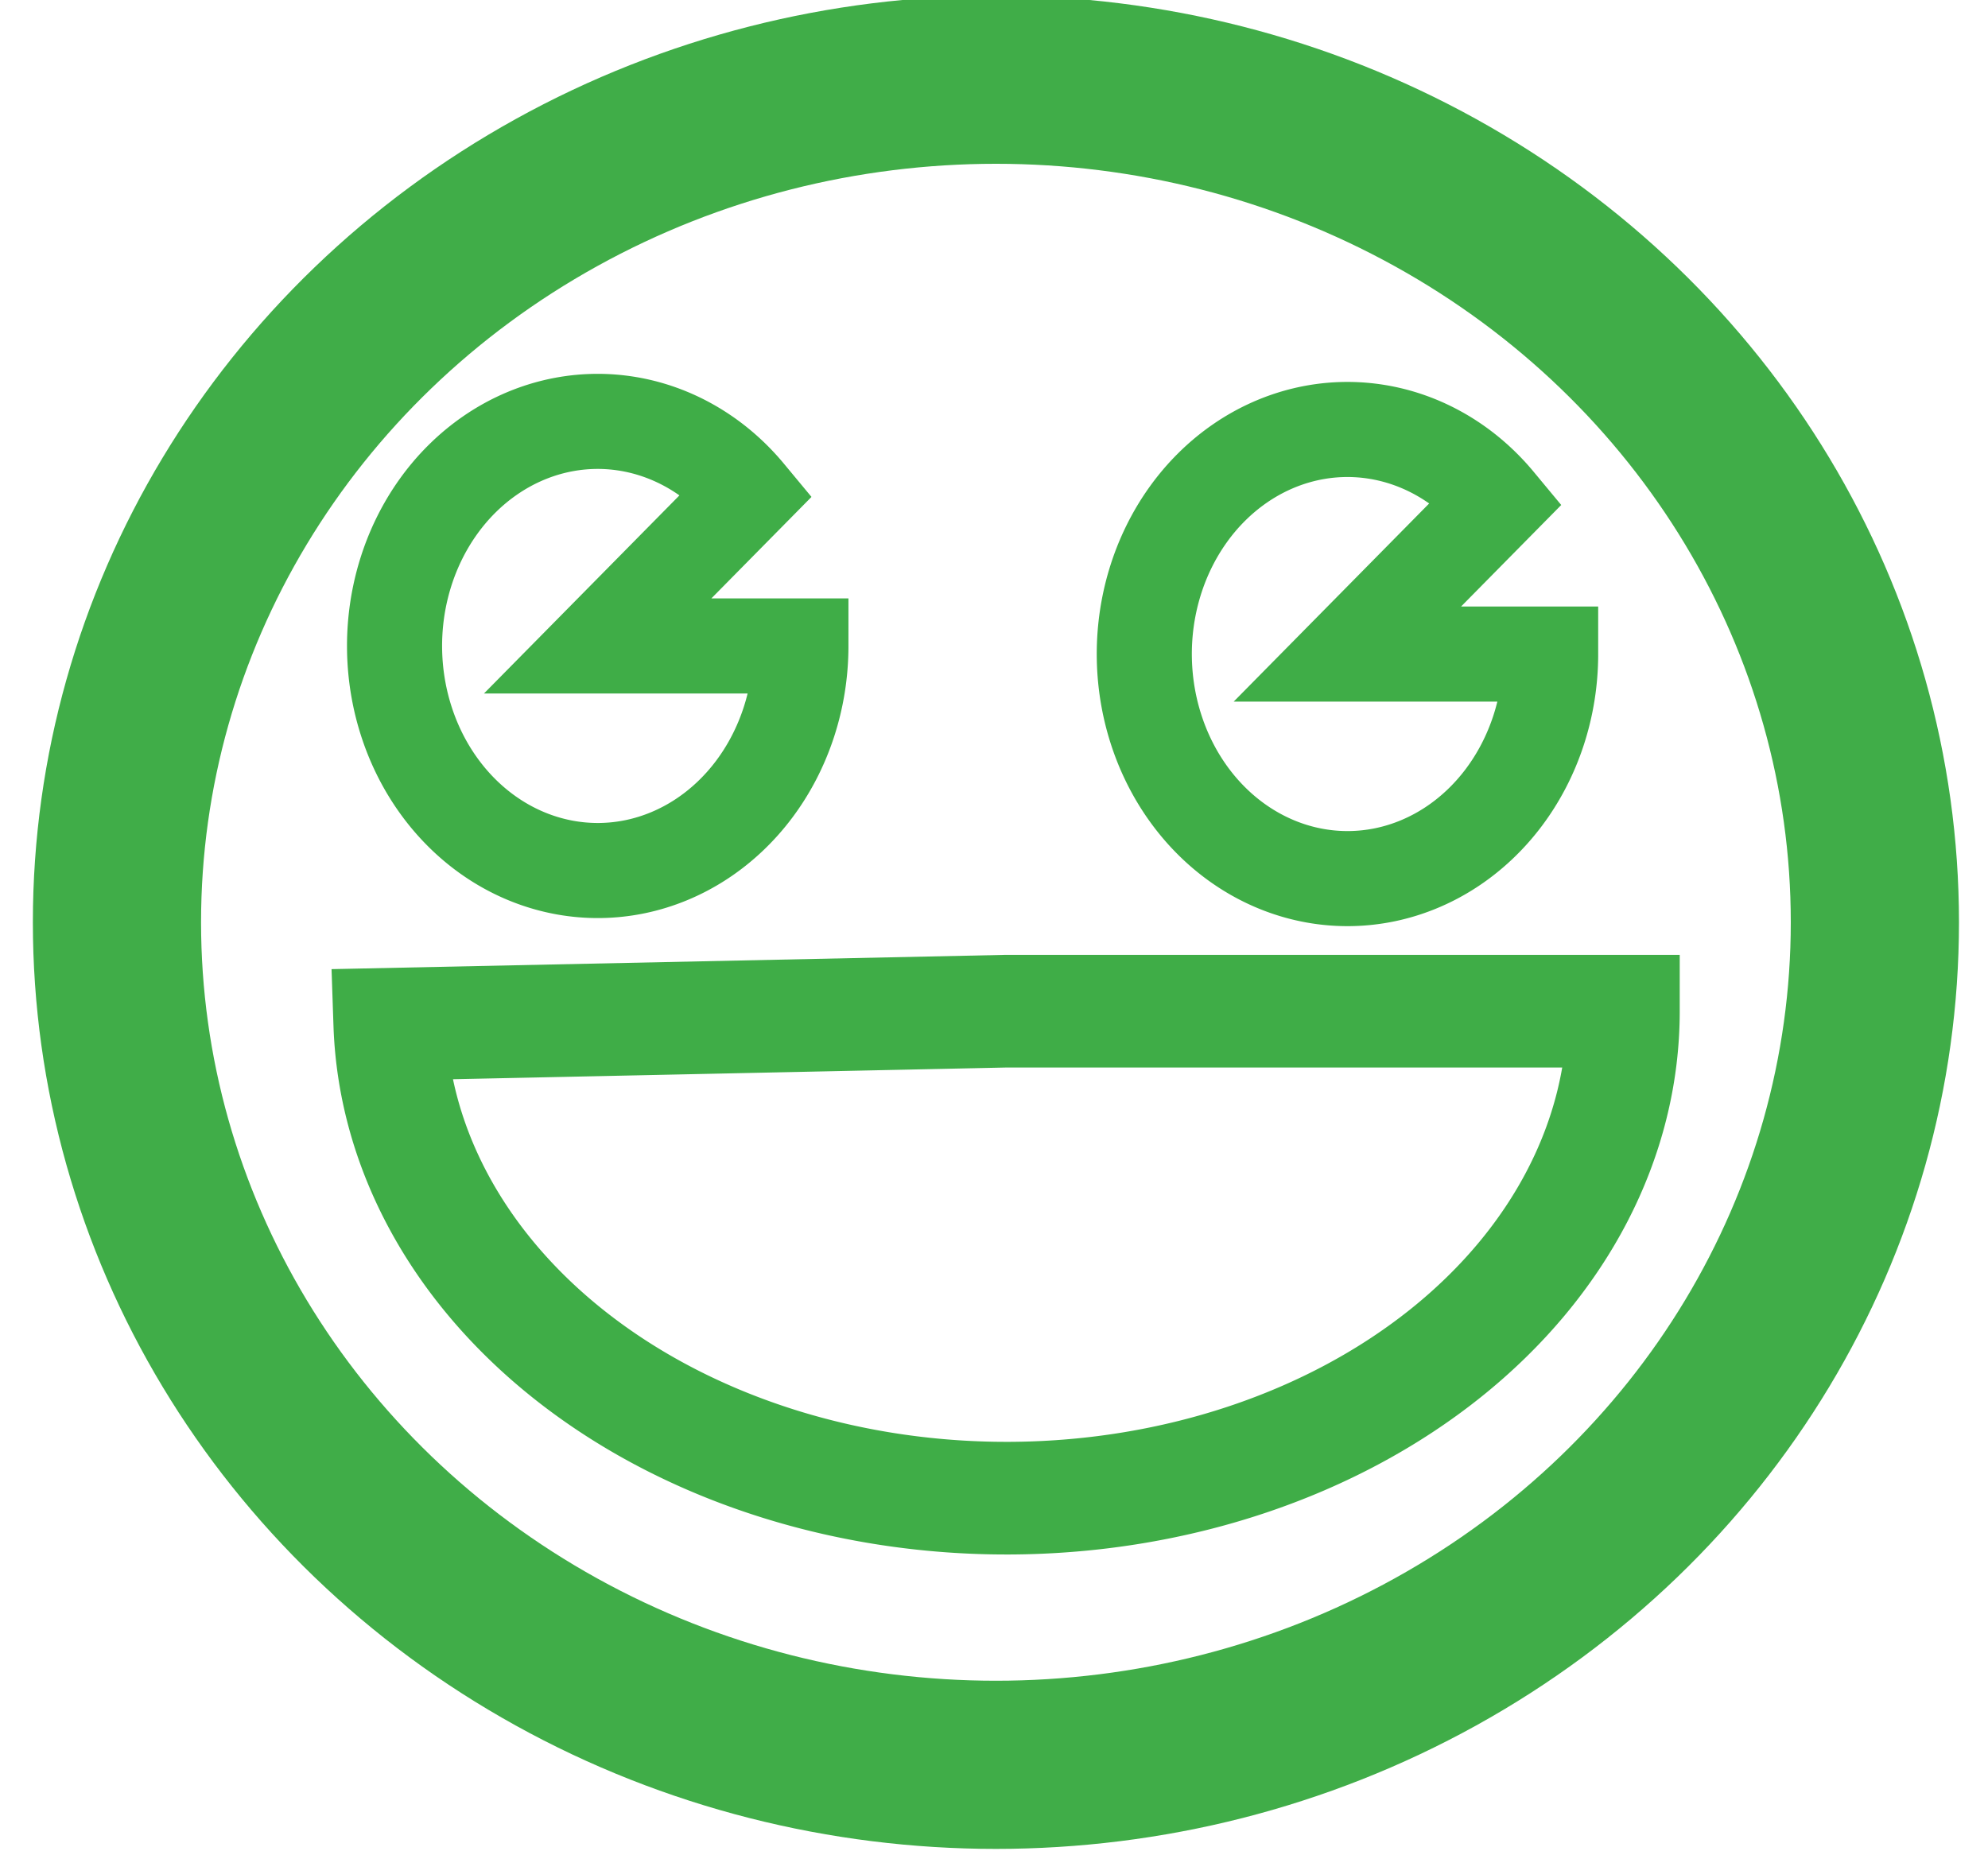 <?xml version="1.0" encoding="UTF-8" standalone="no"?>
<!-- Created with Inkscape (http://www.inkscape.org/) -->

<svg
   xmlns:dc="http://purl.org/dc/elements/1.1/"
   xmlns:cc="http://creativecommons.org/ns#"
   xmlns:rdf="http://www.w3.org/1999/02/22-rdf-syntax-ns#"
   xmlns:svg="http://www.w3.org/2000/svg"
   xmlns="http://www.w3.org/2000/svg"
   xmlns:sodipodi="http://sodipodi.sourceforge.net/DTD/sodipodi-0.dtd"
   xmlns:inkscape="http://www.inkscape.org/namespaces/inkscape"
   width="30mm"
   height="28mm"
   viewBox="0 0 30 28"
   version="1.1"
   id="svg3688"
   inkscape:version="0.92.1 r15371"
   sodipodi:docname="vector_smiley.svg">
  <defs
     id="defs3682" />
  <sodipodi:namedview
     id="base"
     pagecolor="#ffffff"
     bordercolor="#666666"
     borderopacity="1.0"
     inkscape:pageopacity="0.0"
     inkscape:pageshadow="2"
     inkscape:zoom="1.08"
     inkscape:cx="196.99619"
     inkscape:cy="-42.724307"
     inkscape:document-units="mm"
     inkscape:current-layer="layer1"
     showgrid="false"
     inkscape:window-width="1366"
     inkscape:window-height="705"
     inkscape:window-x="-8"
     inkscape:window-y="-8"
     inkscape:window-maximized="1" />
  <g
     inkscape:label="Layer 1"
     inkscape:groupmode="layer"
     id="layer1"
     transform="translate(0,-269)">
    <ellipse
       style="fill:none;fill-opacity:1;fill-rule:nonzero;stroke:#40ad48;stroke-width:2.538;stroke-miterlimit:4;stroke-dasharray:none;stroke-opacity:0.996"
       id="path4517"
       ry="12.716"
       rx="13.264"
       cy="282.919"
       cx="15.029" />
    <path
       style="fill:#41ad49;fill-opacity:1;fill-rule:nonzero;stroke:#40ad48;stroke-width:0.124;stroke-opacity:0.996"
       d=""
       id="path4541"
       inkscape:connector-curvature="0"
       transform="scale(0.265)" />
    <path
       style="fill:#41ad49;fill-opacity:1;fill-rule:nonzero;stroke:#40ad48;stroke-width:0.124;stroke-opacity:0.996"
       d=""
       id="path4543"
       inkscape:connector-curvature="0"
       transform="scale(0.265)" />
    <path
       style="fill:#41ad49;fill-opacity:1;fill-rule:nonzero;stroke:#40ad48;stroke-width:0.124;stroke-opacity:0.996"
       d=""
       id="path4545"
       inkscape:connector-curvature="0"
       transform="scale(0.265)" />
    <path
       style="fill:#41ad49;fill-opacity:1;fill-rule:nonzero;stroke:#40ad48;stroke-width:0.124;stroke-opacity:0.996"
       d=""
       id="path4547"
       inkscape:connector-curvature="0"
       transform="scale(0.265)" />
    <path
       style="fill:none;fill-opacity:1;fill-rule:nonzero;stroke:#3fad47;stroke-width:1.7;stroke-miterlimit:4;stroke-dasharray:none;stroke-opacity:0.996"
       id="path4529"
       sodipodi:type="arc"
       sodipodi:cx="15.189046"
       sodipodi:cy="284.2608"
       sodipodi:rx="9.309413"
       sodipodi:ry="7.3495374"
       sodipodi:start="0"
       sodipodi:end="3.1147761"
       d="m 24.498,284.261 a 9.309,7.35 0 0 1 -9.185,7.349 9.309,7.35 0 0 1 -9.431,-7.152 l 9.306,-0.197 z" />
    <path
       style="fill:none;fill-opacity:1;fill-rule:nonzero;stroke:#3fad47;stroke-width:1.435;stroke-miterlimit:4;stroke-dasharray:none;stroke-opacity:0.996"
       id="path4531"
       sodipodi:type="arc"
       sodipodi:cx="9.020505"
       sodipodi:cy="278.74866"
       sodipodi:rx="3.0658121"
       sodipodi:ry="3.3894043"
       sodipodi:start="0"
       sodipodi:end="5.5410173"
       d="m 12.086,278.749 a 3.066,3.389 0 0 1 -2.5,3.331 3.066,3.389 0 0 1 -3.423,-2.102 3.066,3.389 0 0 1 1.237,-4.107 3.066,3.389 0 0 1 3.879,0.587 l -2.26,2.291 z" />
    <path
       style="fill:none;fill-opacity:1;fill-rule:nonzero;stroke:#3fad47;stroke-width:1.435;stroke-miterlimit:4;stroke-dasharray:none;stroke-opacity:0.996"
       id="path4531-4"
       sodipodi:type="arc"
       sodipodi:cx="20.333752"
       sodipodi:cy="278.87115"
       sodipodi:rx="3.0658121"
       sodipodi:ry="3.3894045"
       sodipodi:start="0"
       sodipodi:end="5.5410173"
       d="m 23.4,278.871 a 3.066,3.389 0 0 1 -2.5,3.331 3.066,3.389 0 0 1 -3.423,-2.102 3.066,3.389 0 0 1 1.237,-4.107 3.066,3.389 0 0 1 3.879,0.587 l -2.26,2.291 z" />
  </g>
</svg>
